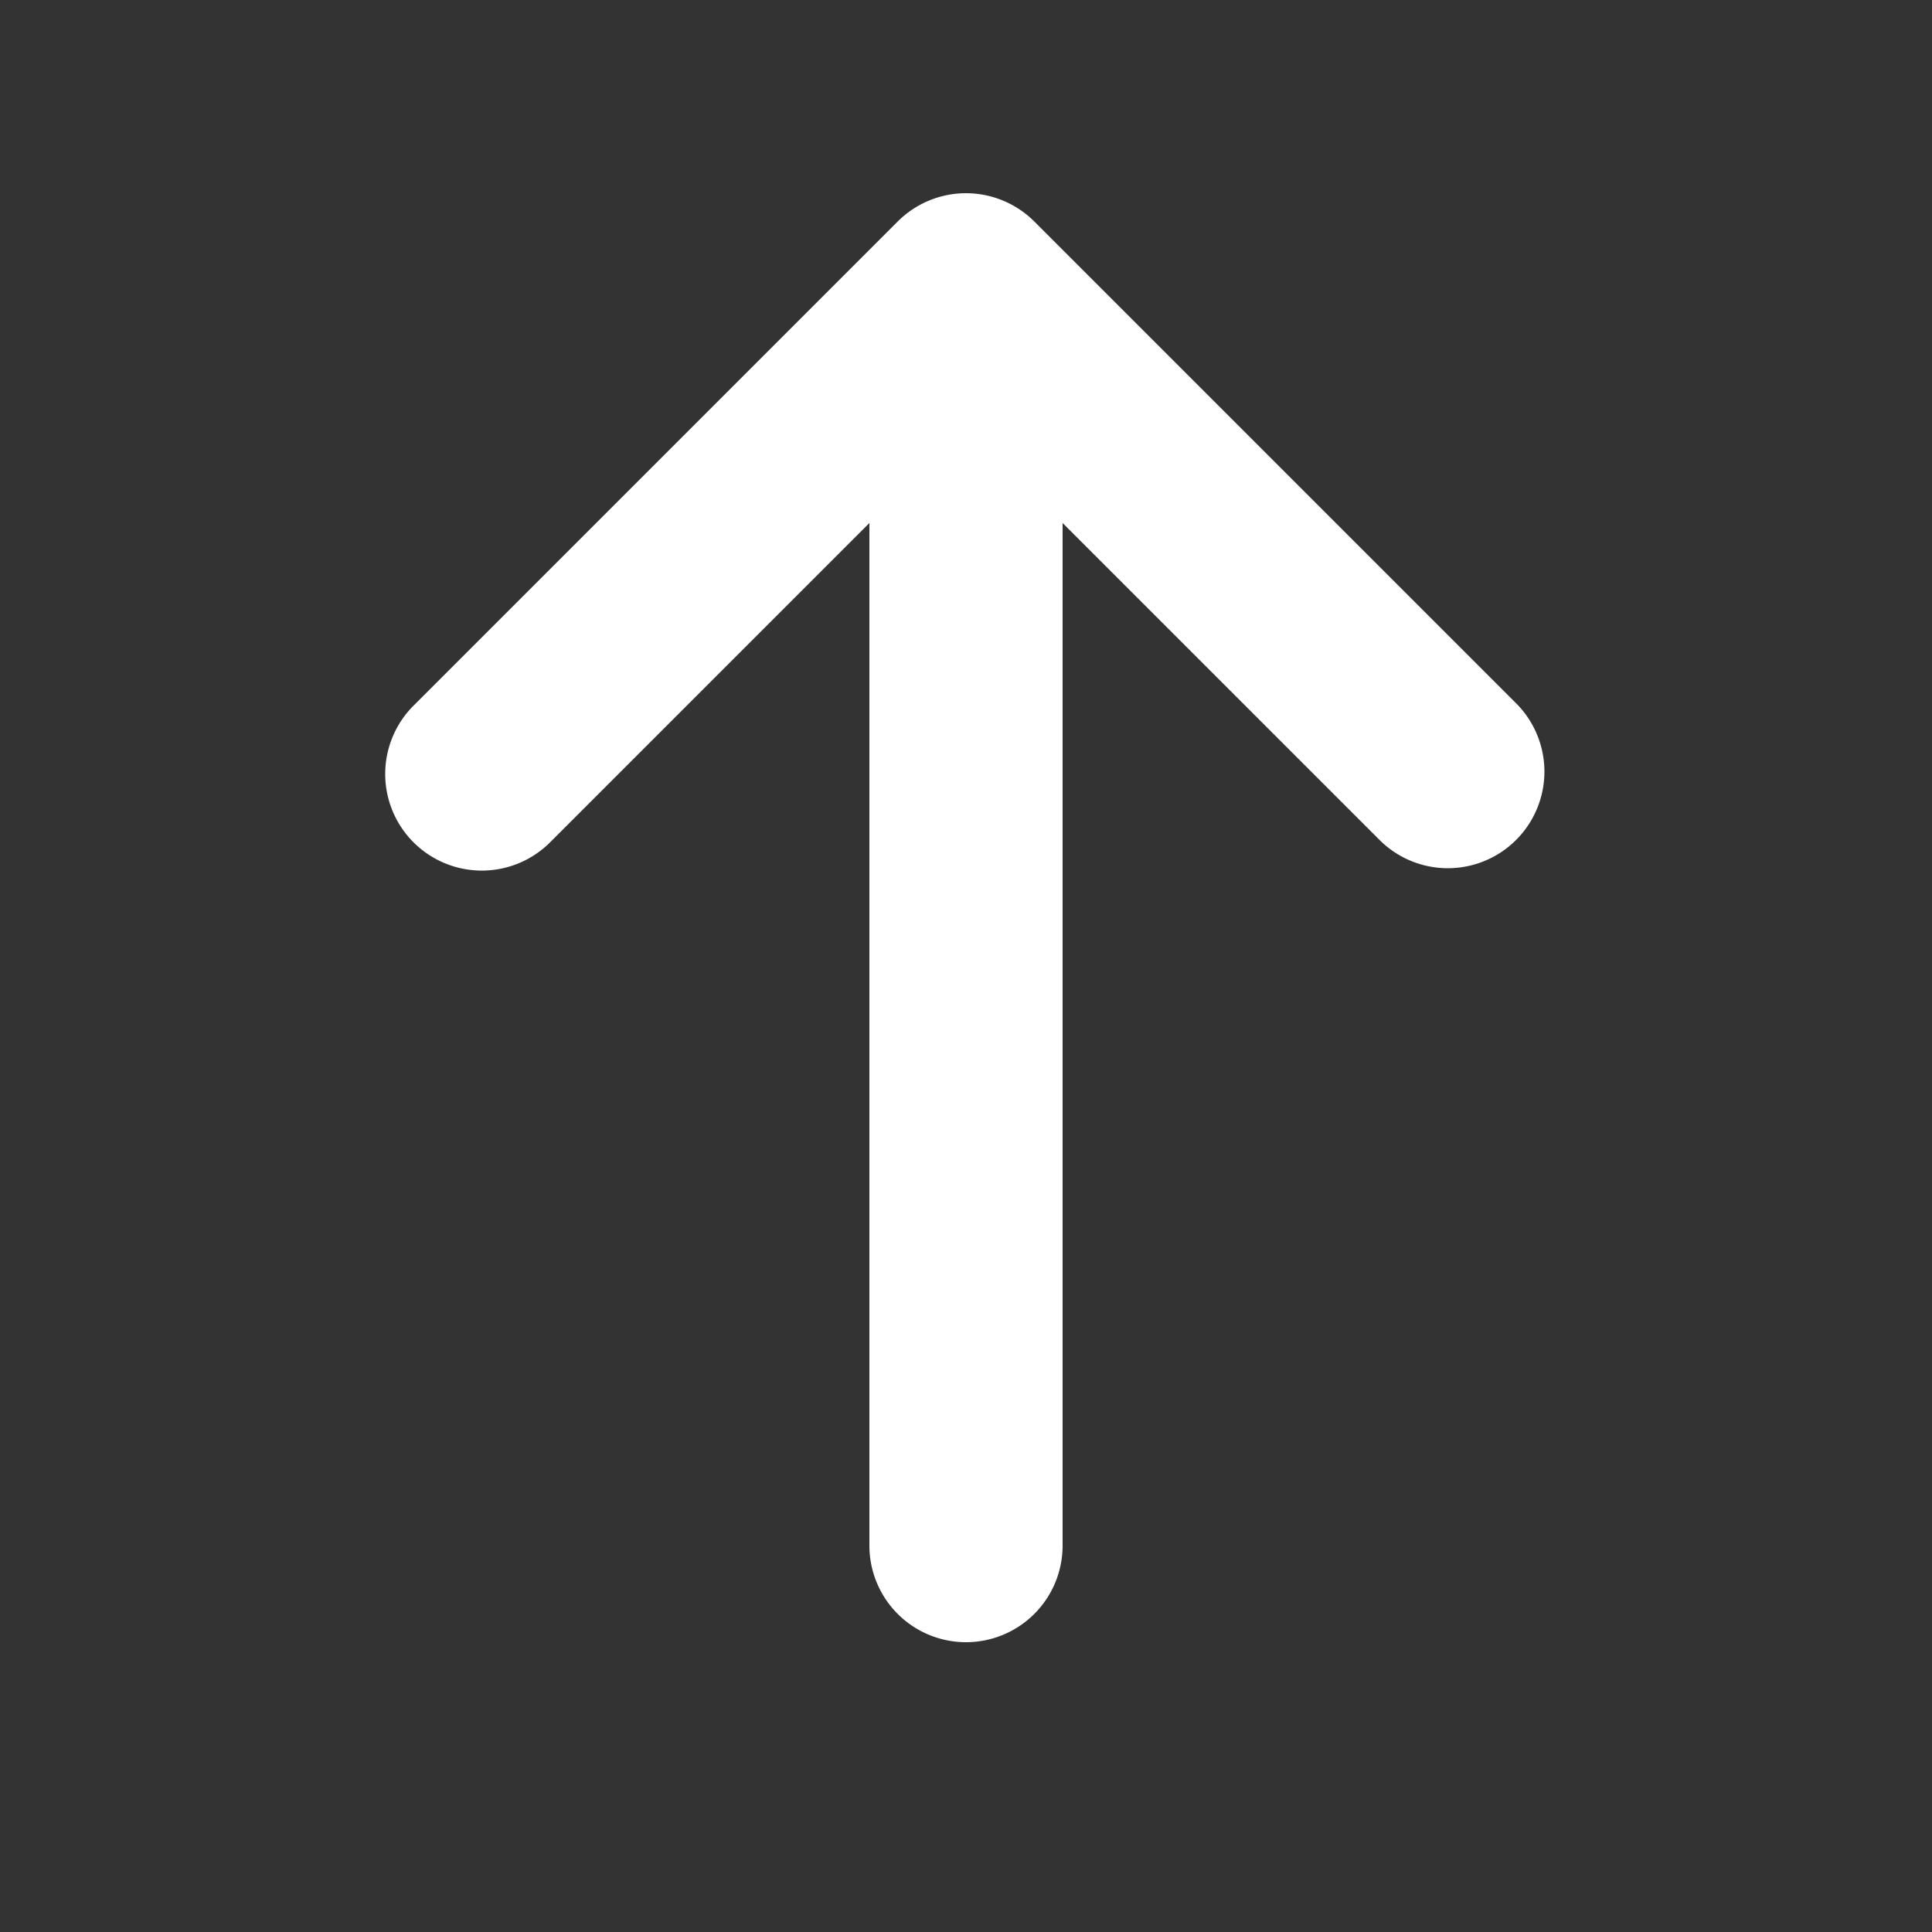 <svg xmlns="http://www.w3.org/2000/svg" fill="#fff" className="h-5 w-5" viewBox="0 0 20 20"><rect x="0" y="0" width="20" height="20" fill="#333333" stroke="none"/><path d="M10 17a1 1 0 0 1-1-1V5.414l-3.293 3.293a1 1 0 1 1-1.414-1.414l5-5a1 1 0 0 1 1.414 0l5 5a1 1 0 0 1-1.414 1.414L11 5.414V16a1 1 0 0 1-1 1z" clipRule="evenodd" fillRule="evenodd"/></svg>